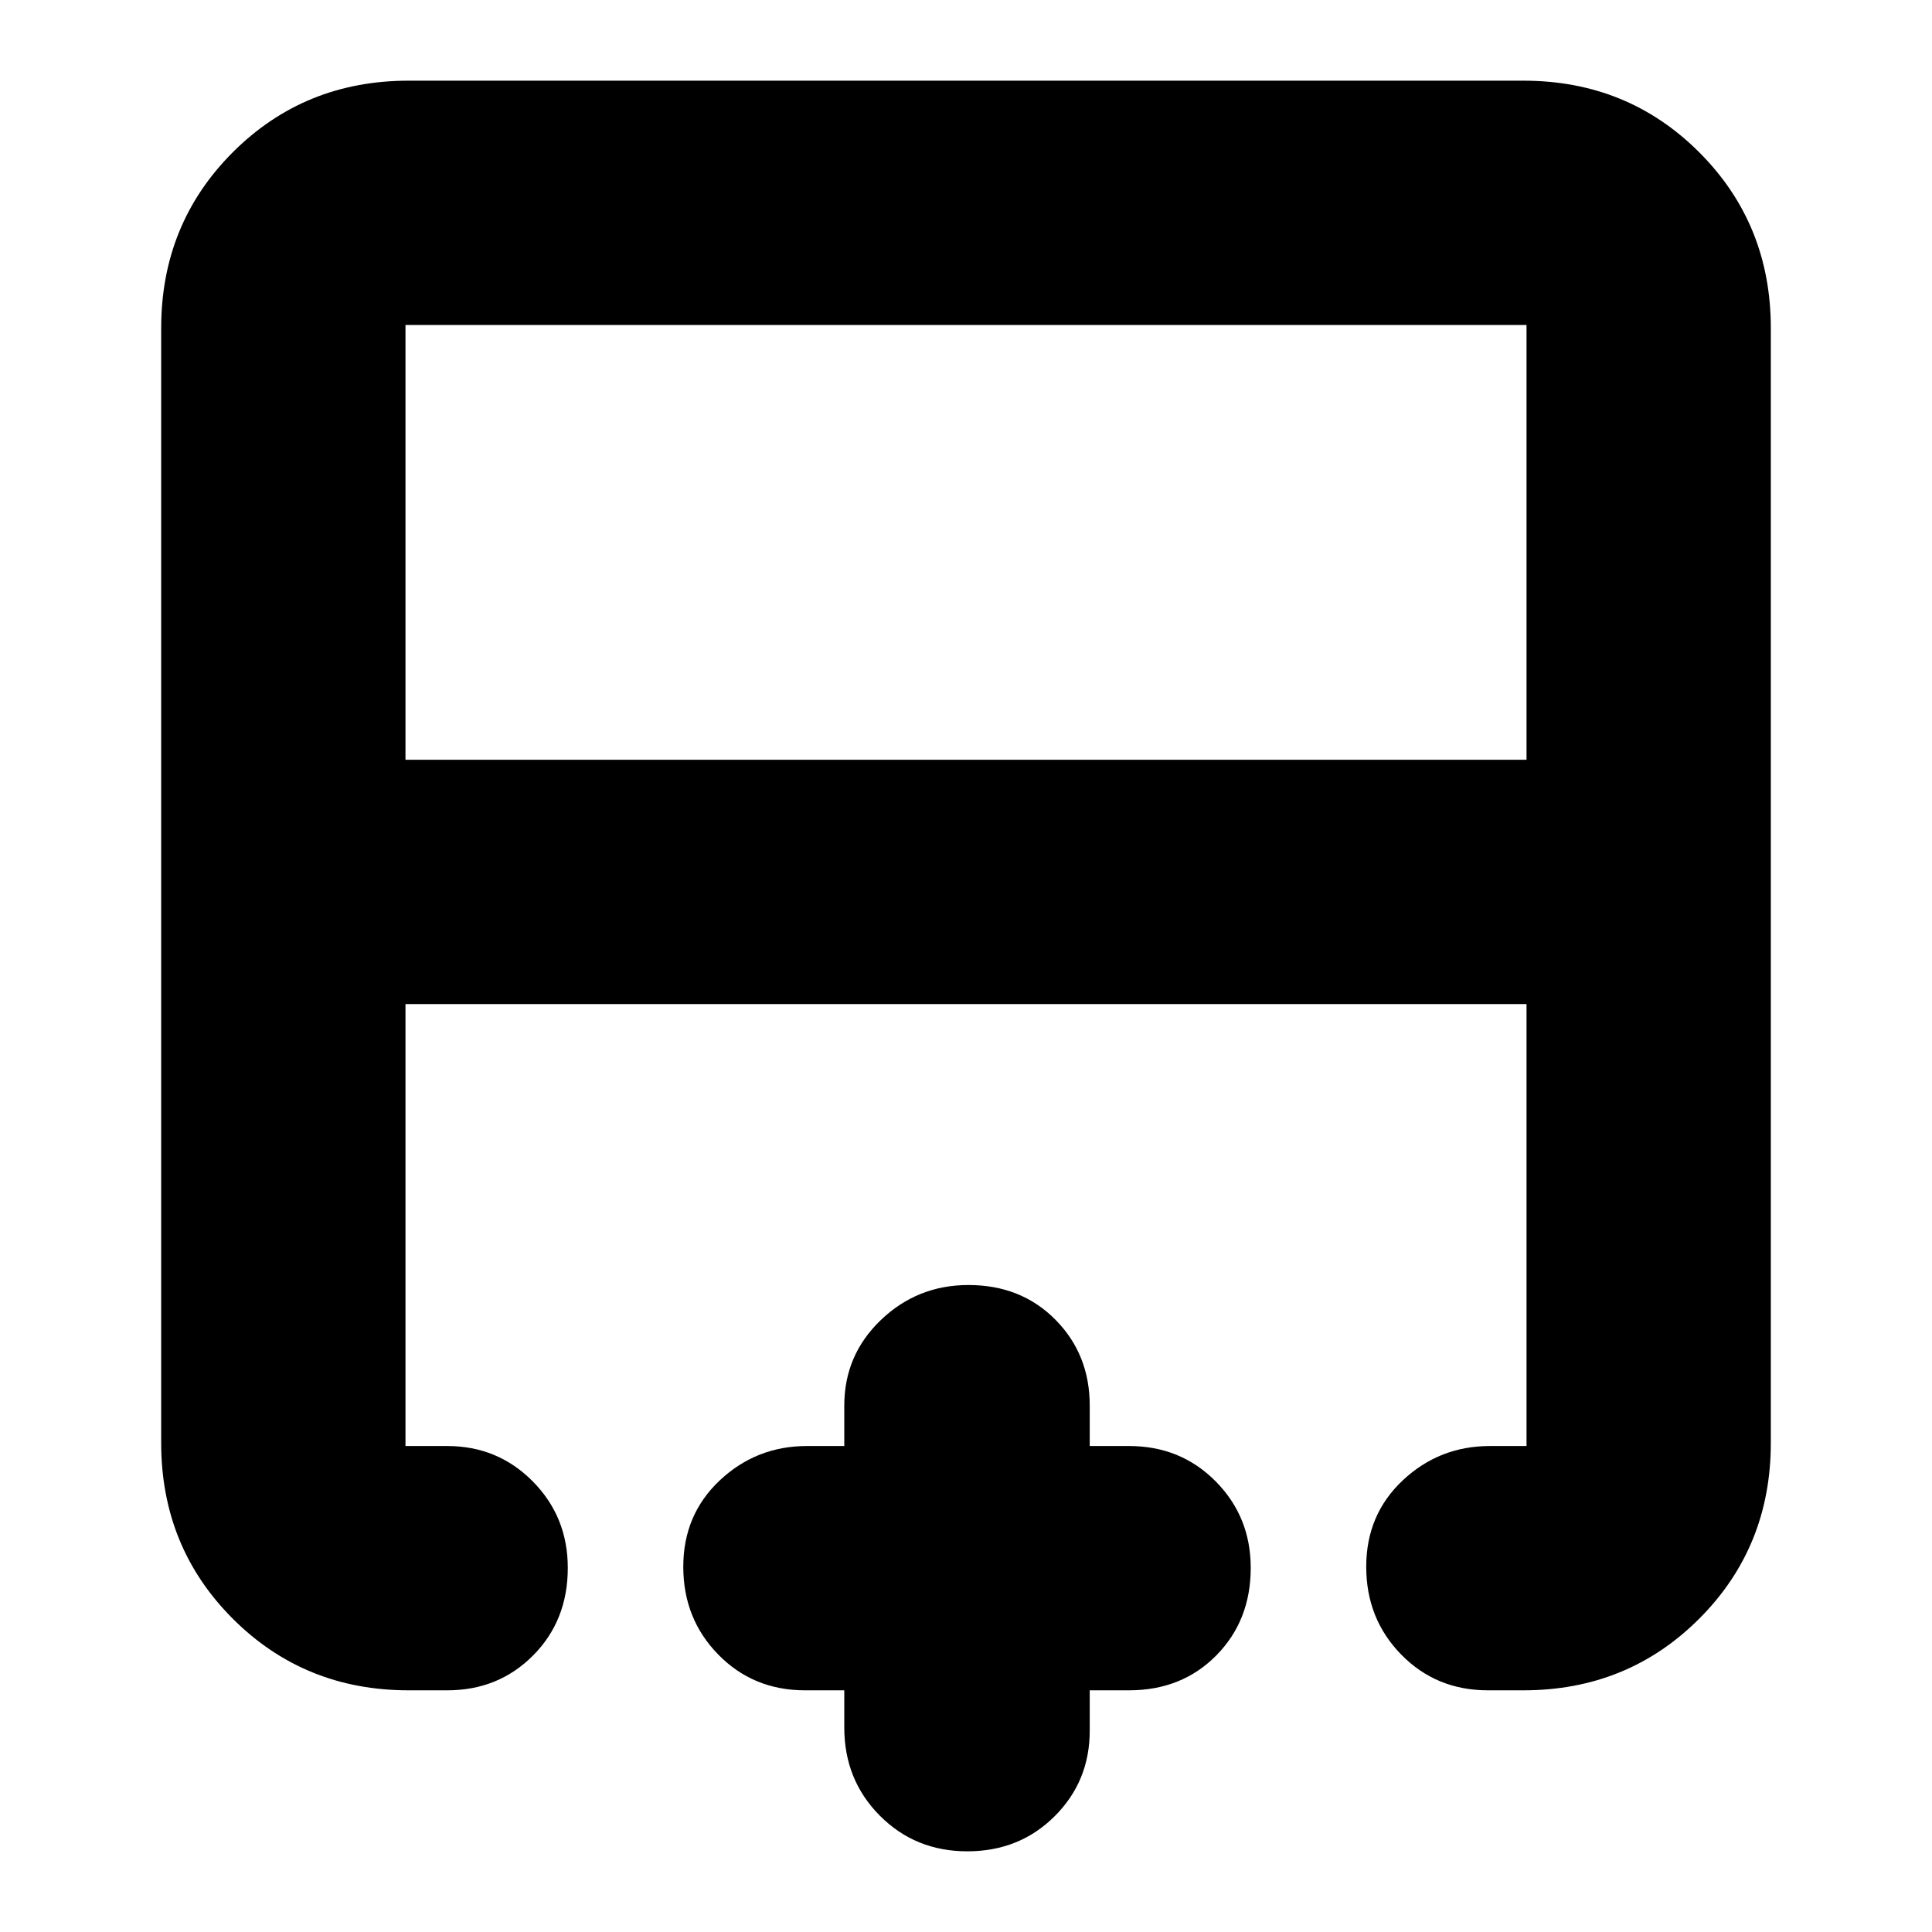 <svg xmlns="http://www.w3.org/2000/svg" height="24" viewBox="0 -960 960 960" width="24"><path d="M758.52-582.48v-216.04H201.48v216.04h557.04ZM203.04-120.09q-51.78 0-87.37-35.58-35.58-35.59-35.58-87.37v-553.92q0-51.78 35.58-87.37 35.59-35.58 87.37-35.58h553.92q51.78 0 87.37 35.58 35.58 35.59 35.58 87.37v553.92q0 51.78-35.58 87.37-35.59 35.58-87.37 35.58h-17.61q-25.71 0-43.09-17.76-17.39-17.76-17.39-43.64t18.16-42.94q18.15-17.05 43.32-17.05h18.17v-219.61H201.48v219.61h20.74q25.12 0 42.52 17.59 17.39 17.58 17.39 42.96 0 26.16-17.22 43.5-17.23 17.34-42.69 17.34h-19.18Zm277.61 80q-25.88 0-43.51-17.76-17.62-17.76-17.62-43.72v-18.52H400q-25.7 0-43.09-17.76-17.39-17.76-17.39-43.64t18.16-42.94q18.15-17.05 43.32-17.05h18.52v-20.09q0-25.12 18.16-42.51 18.15-17.4 43.53-17.4 26.16 0 43.22 17.23 17.05 17.22 17.05 42.68v20.09H561q25.7 0 43.09 17.59 17.39 17.58 17.39 42.96 0 26.16-17.11 43.5-17.12 17.34-43.37 17.34h-19.52V-100q0 25.12-17.47 42.52-17.48 17.39-43.36 17.39Zm-.65-421Zm0-121.39v121.39-121.39Zm0 0Z"/></svg>
